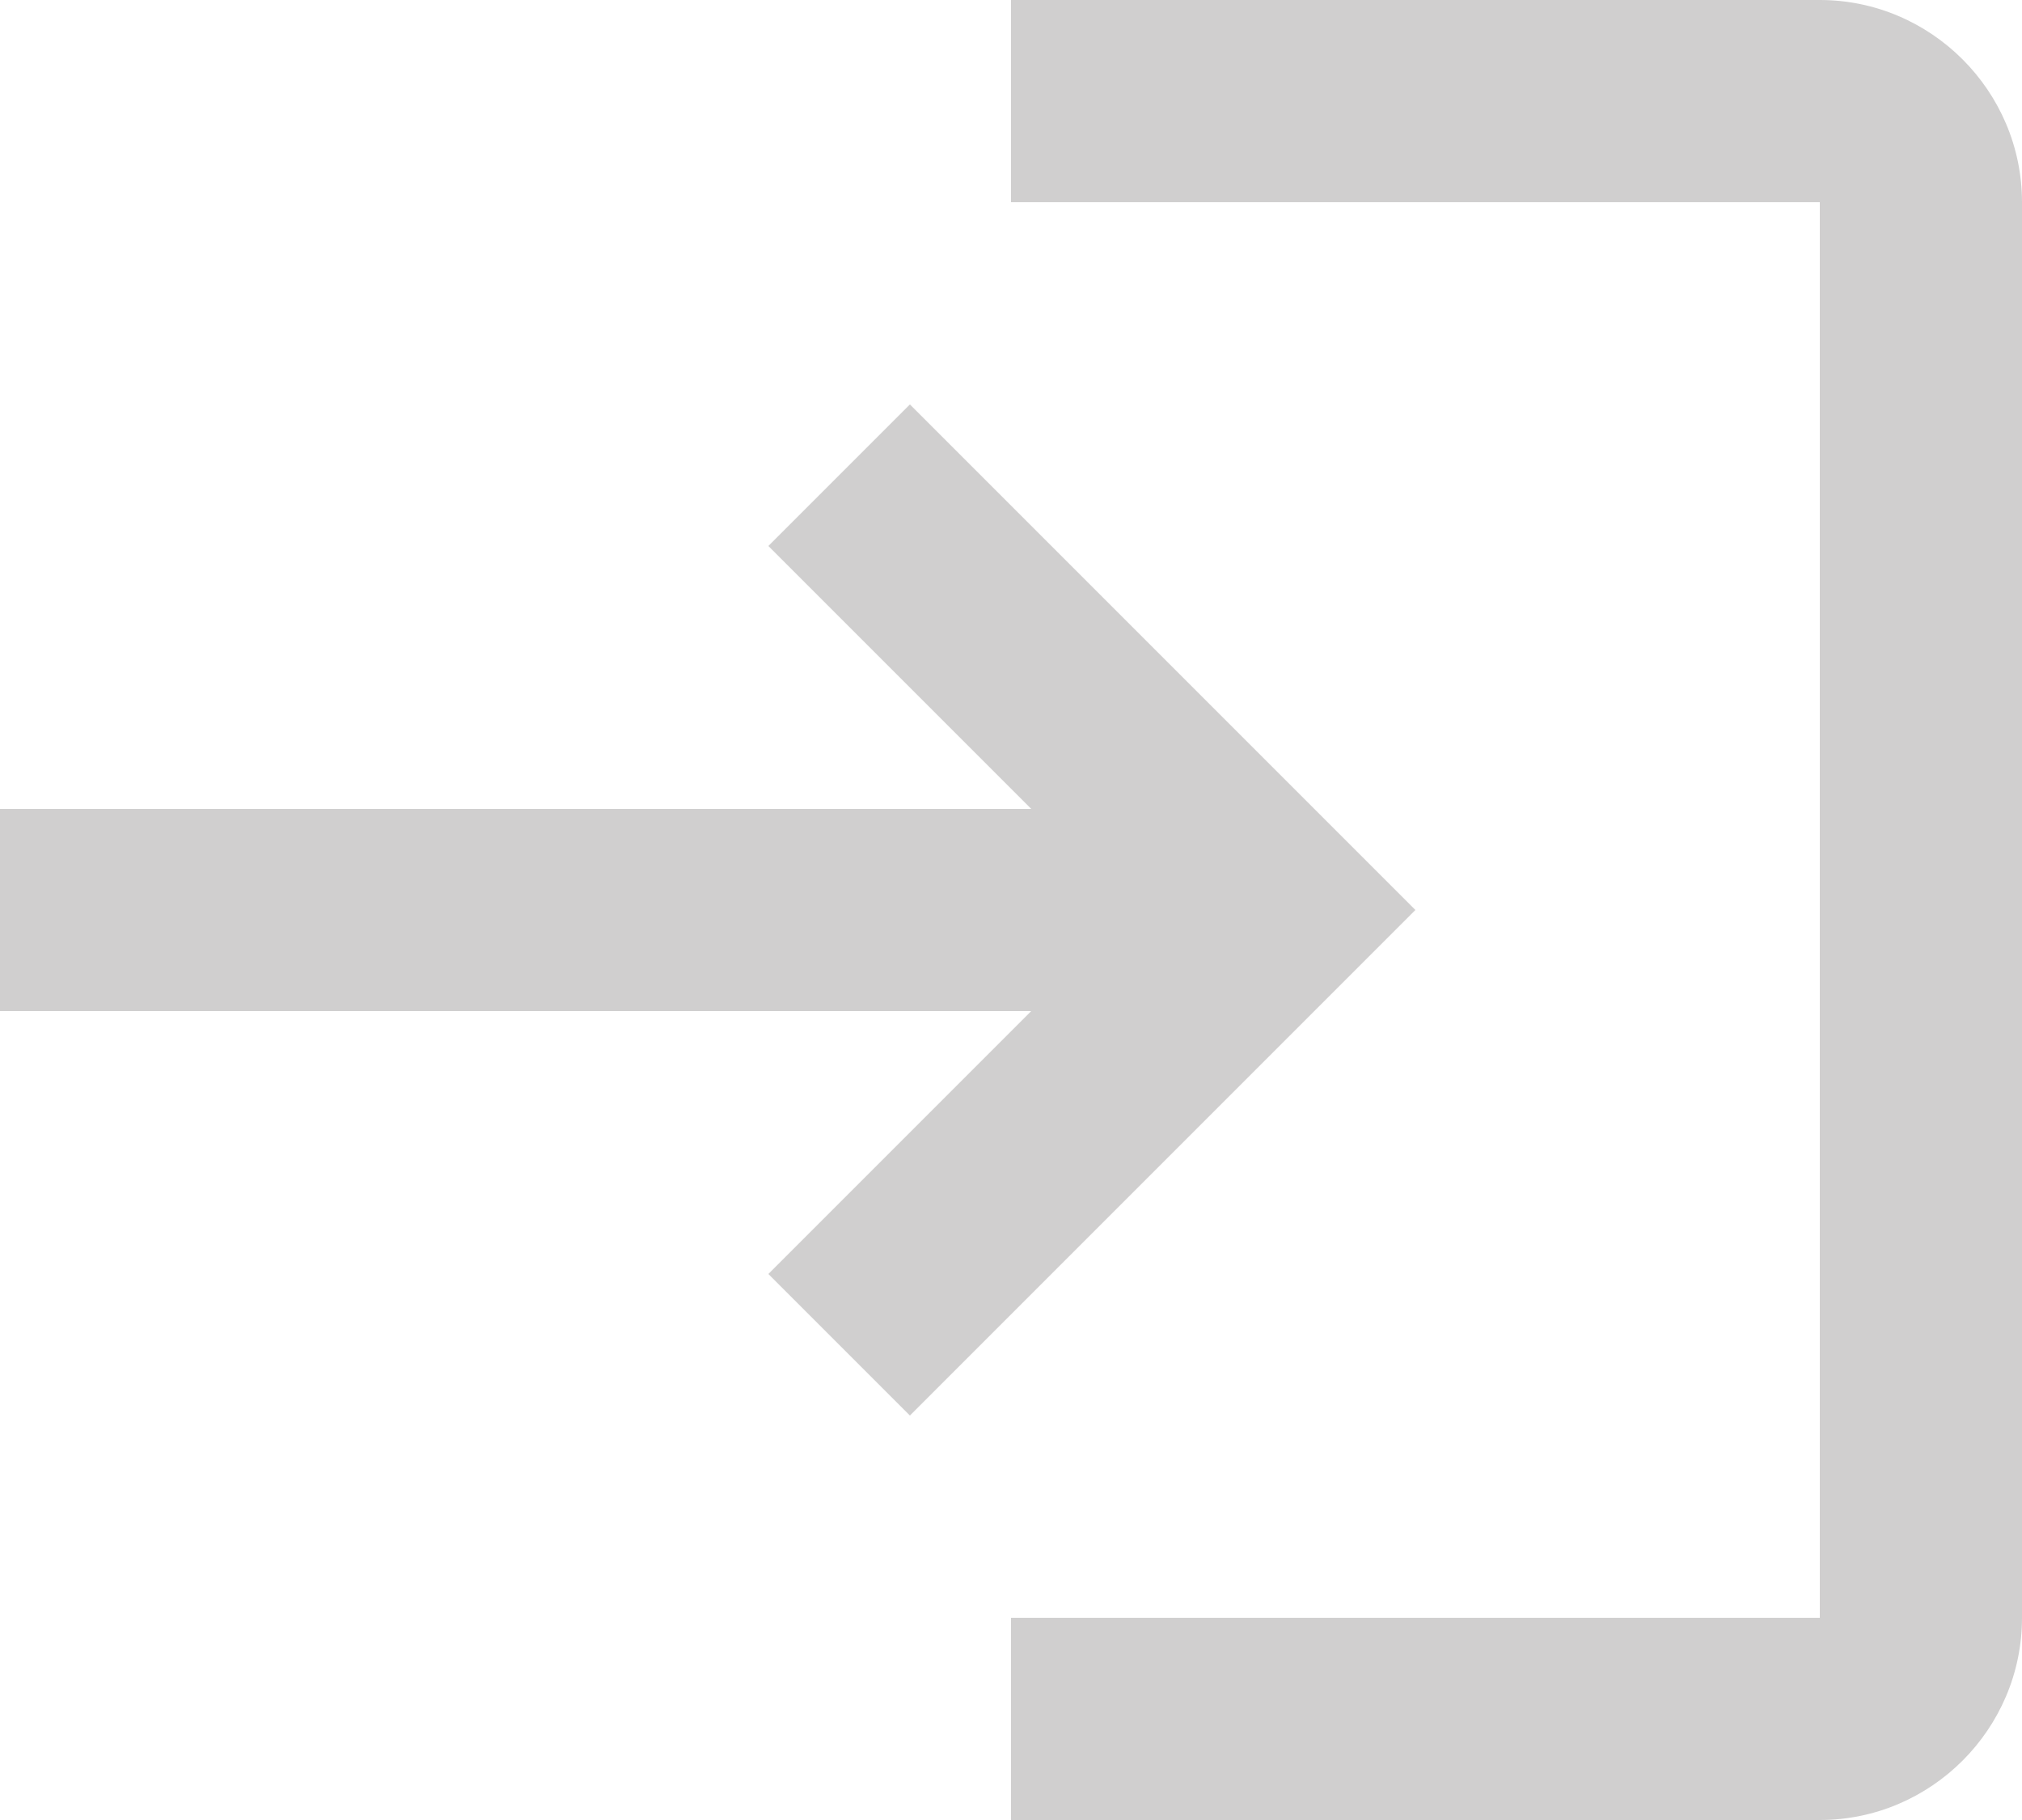 <svg width="20" height="18" fill="none" xmlns="http://www.w3.org/2000/svg"><path d="M9 4L7.6 5.4 10.2 8H0v2h10.2l-2.6 2.6L9 14l5-5-5-5zm9 12h-8v2h8c1.1 0 2-.9 2-2V2c0-1.1-.9-2-2-2h-8v2h8v14z" fill="#D0CFCF"/></svg>